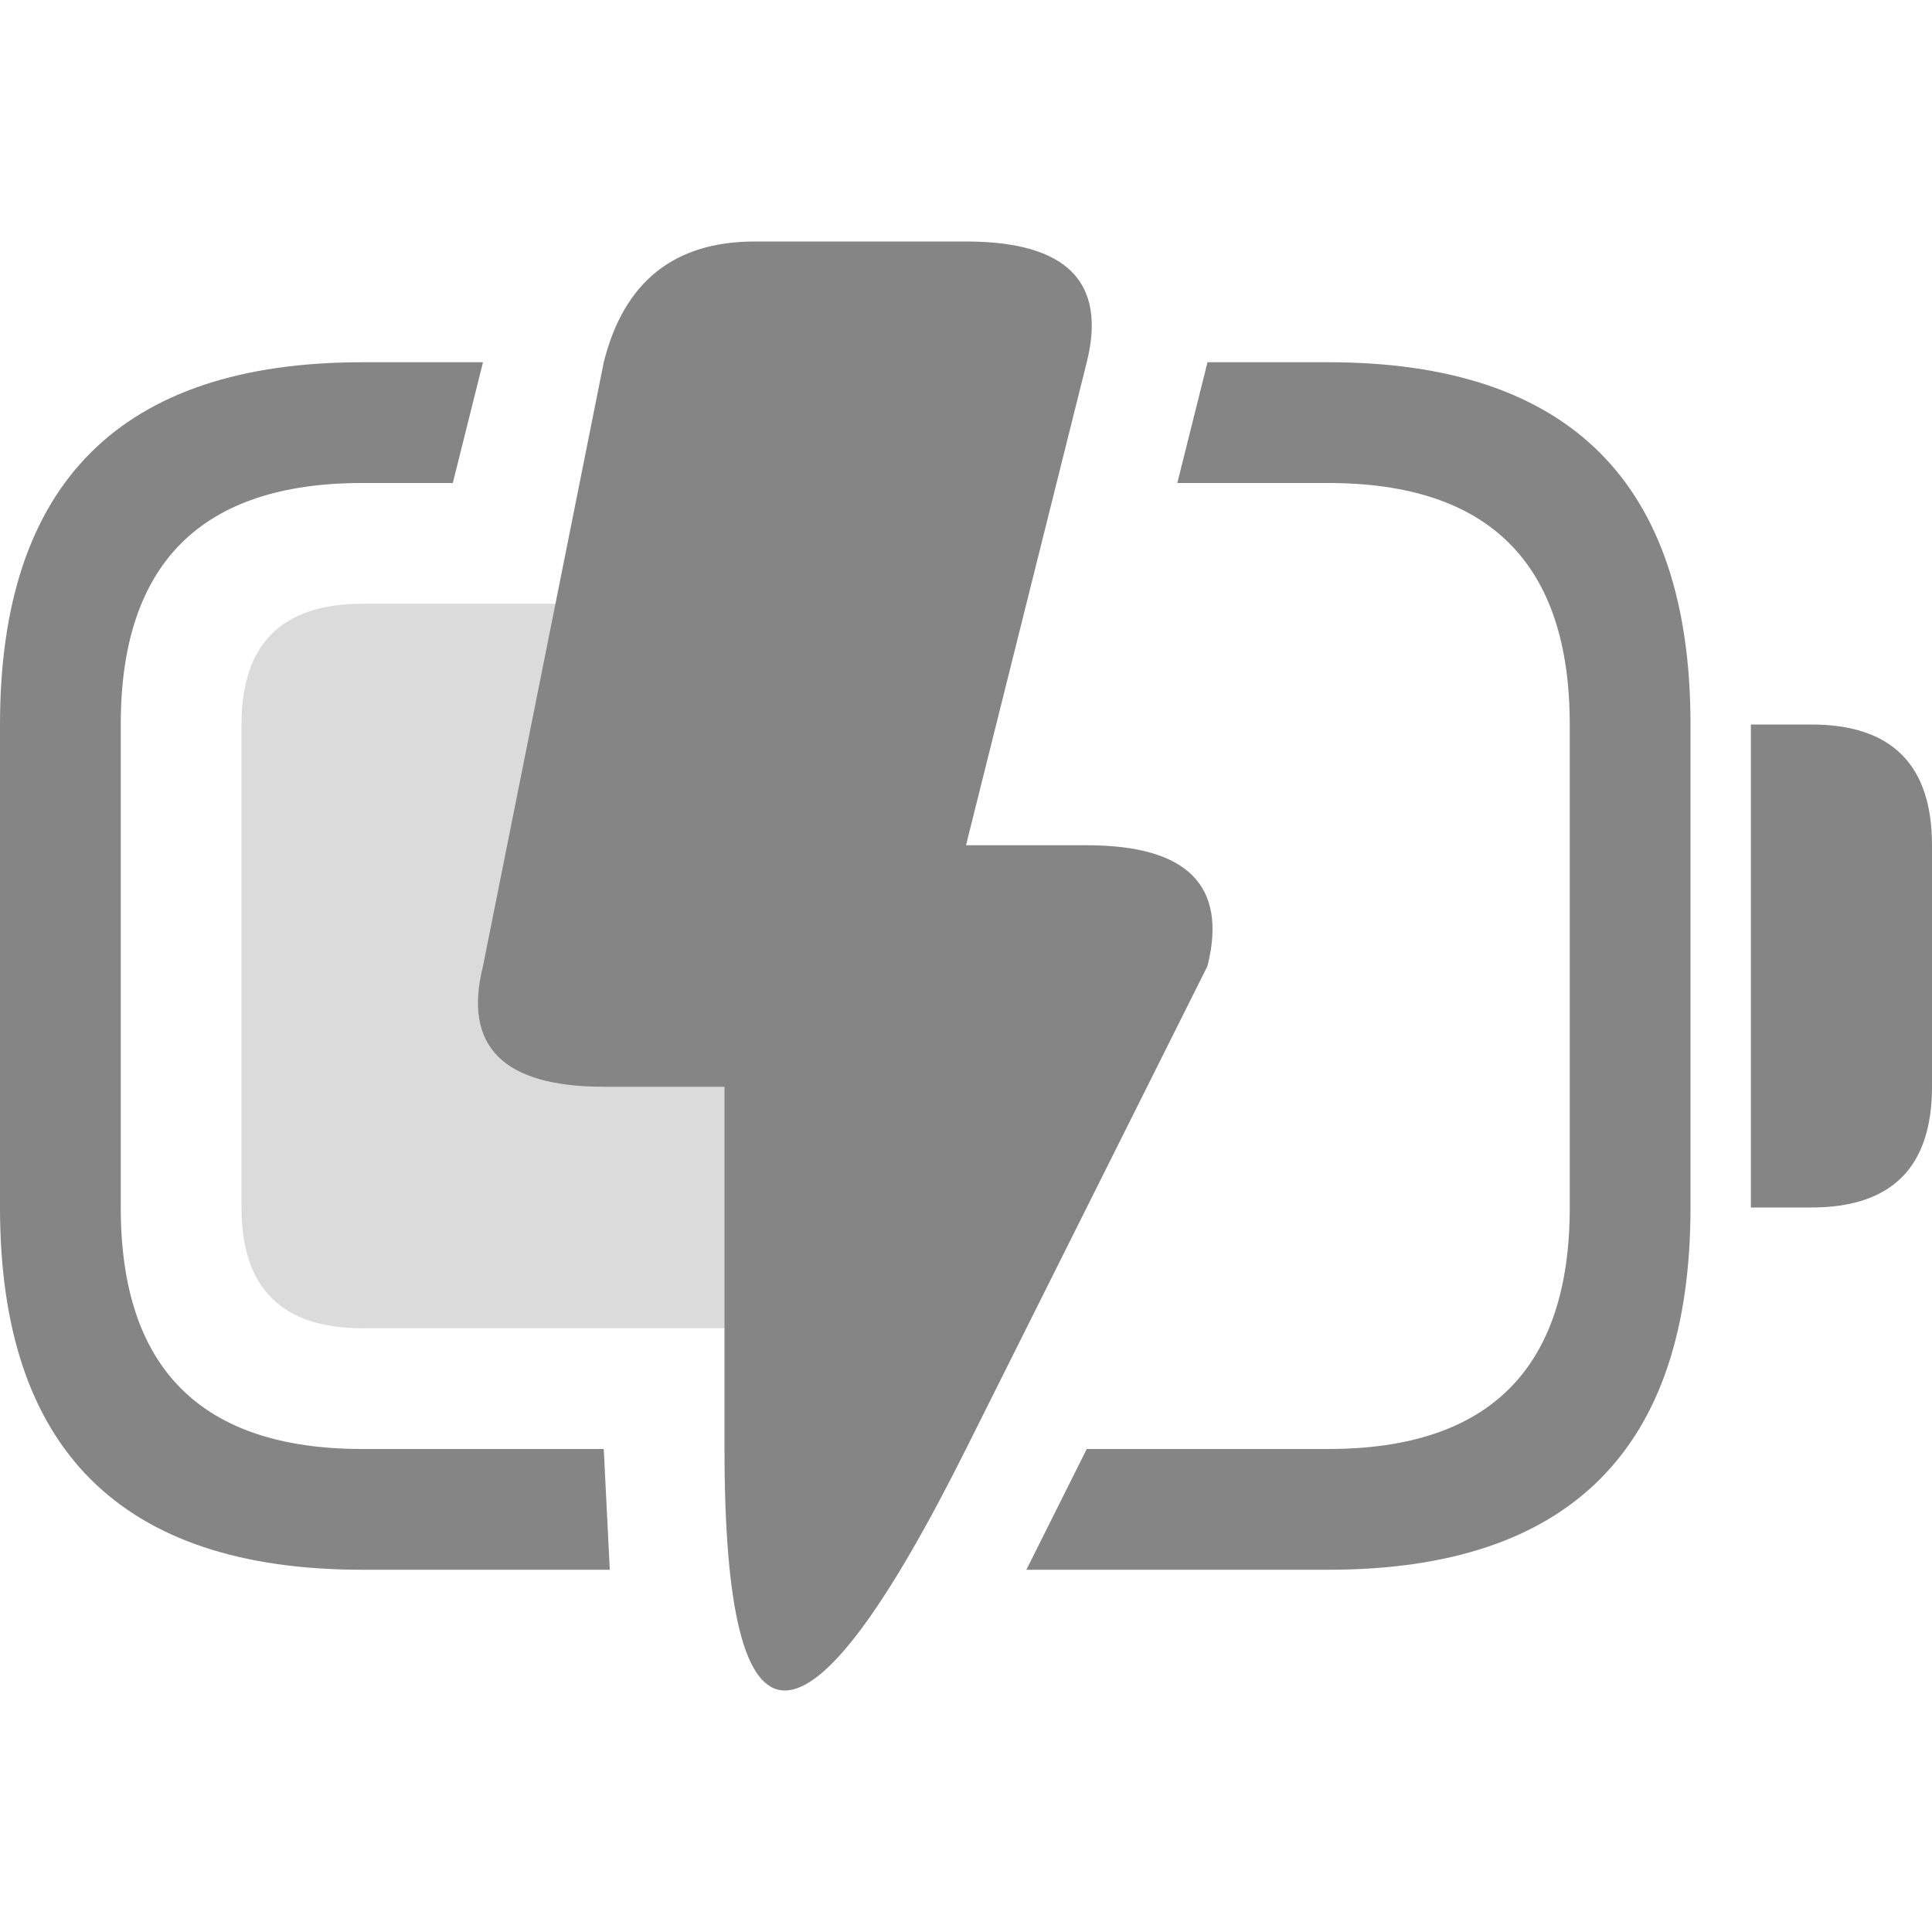 <svg viewBox="0 0 16 16" width="16" height="16" xmlns="http://www.w3.org/2000/svg" fill="#858585" fill-opacity="1">
  <path d="M3 3 4 3 3.75 4 9.75 4 10 3 11 3Q14 3 14 6L14 10Q14 13 11 13L8.5 13 9 12 5 12 5.05 13 3 13Q0 13 0 10L0 6Q0 3 3 3M14.5 6 15 6Q16 6 16 7L16 9Q16 10 15 10L14.5 10 14.5 6M1 6 1 10Q1 12 3 12L11 12Q13 12 13 10L13 6Q13 4 11 4L3 4Q1 4 1 6M5 3Q5.25 2 6.25 2L8 2Q9.25 2 9 3L8 7 9 7Q10.25 7 10 8L8 12Q6 16 6 12L6 9 5 9Q3.75 9 4 8L5 3"></path>
  <path d="M3 5 6 5Q7 5 7 6L7 10Q7 11 6 11L3 11Q2 11 2 10L2 6Q2 5 3 5" opacity="0.3"></path>
</svg>
